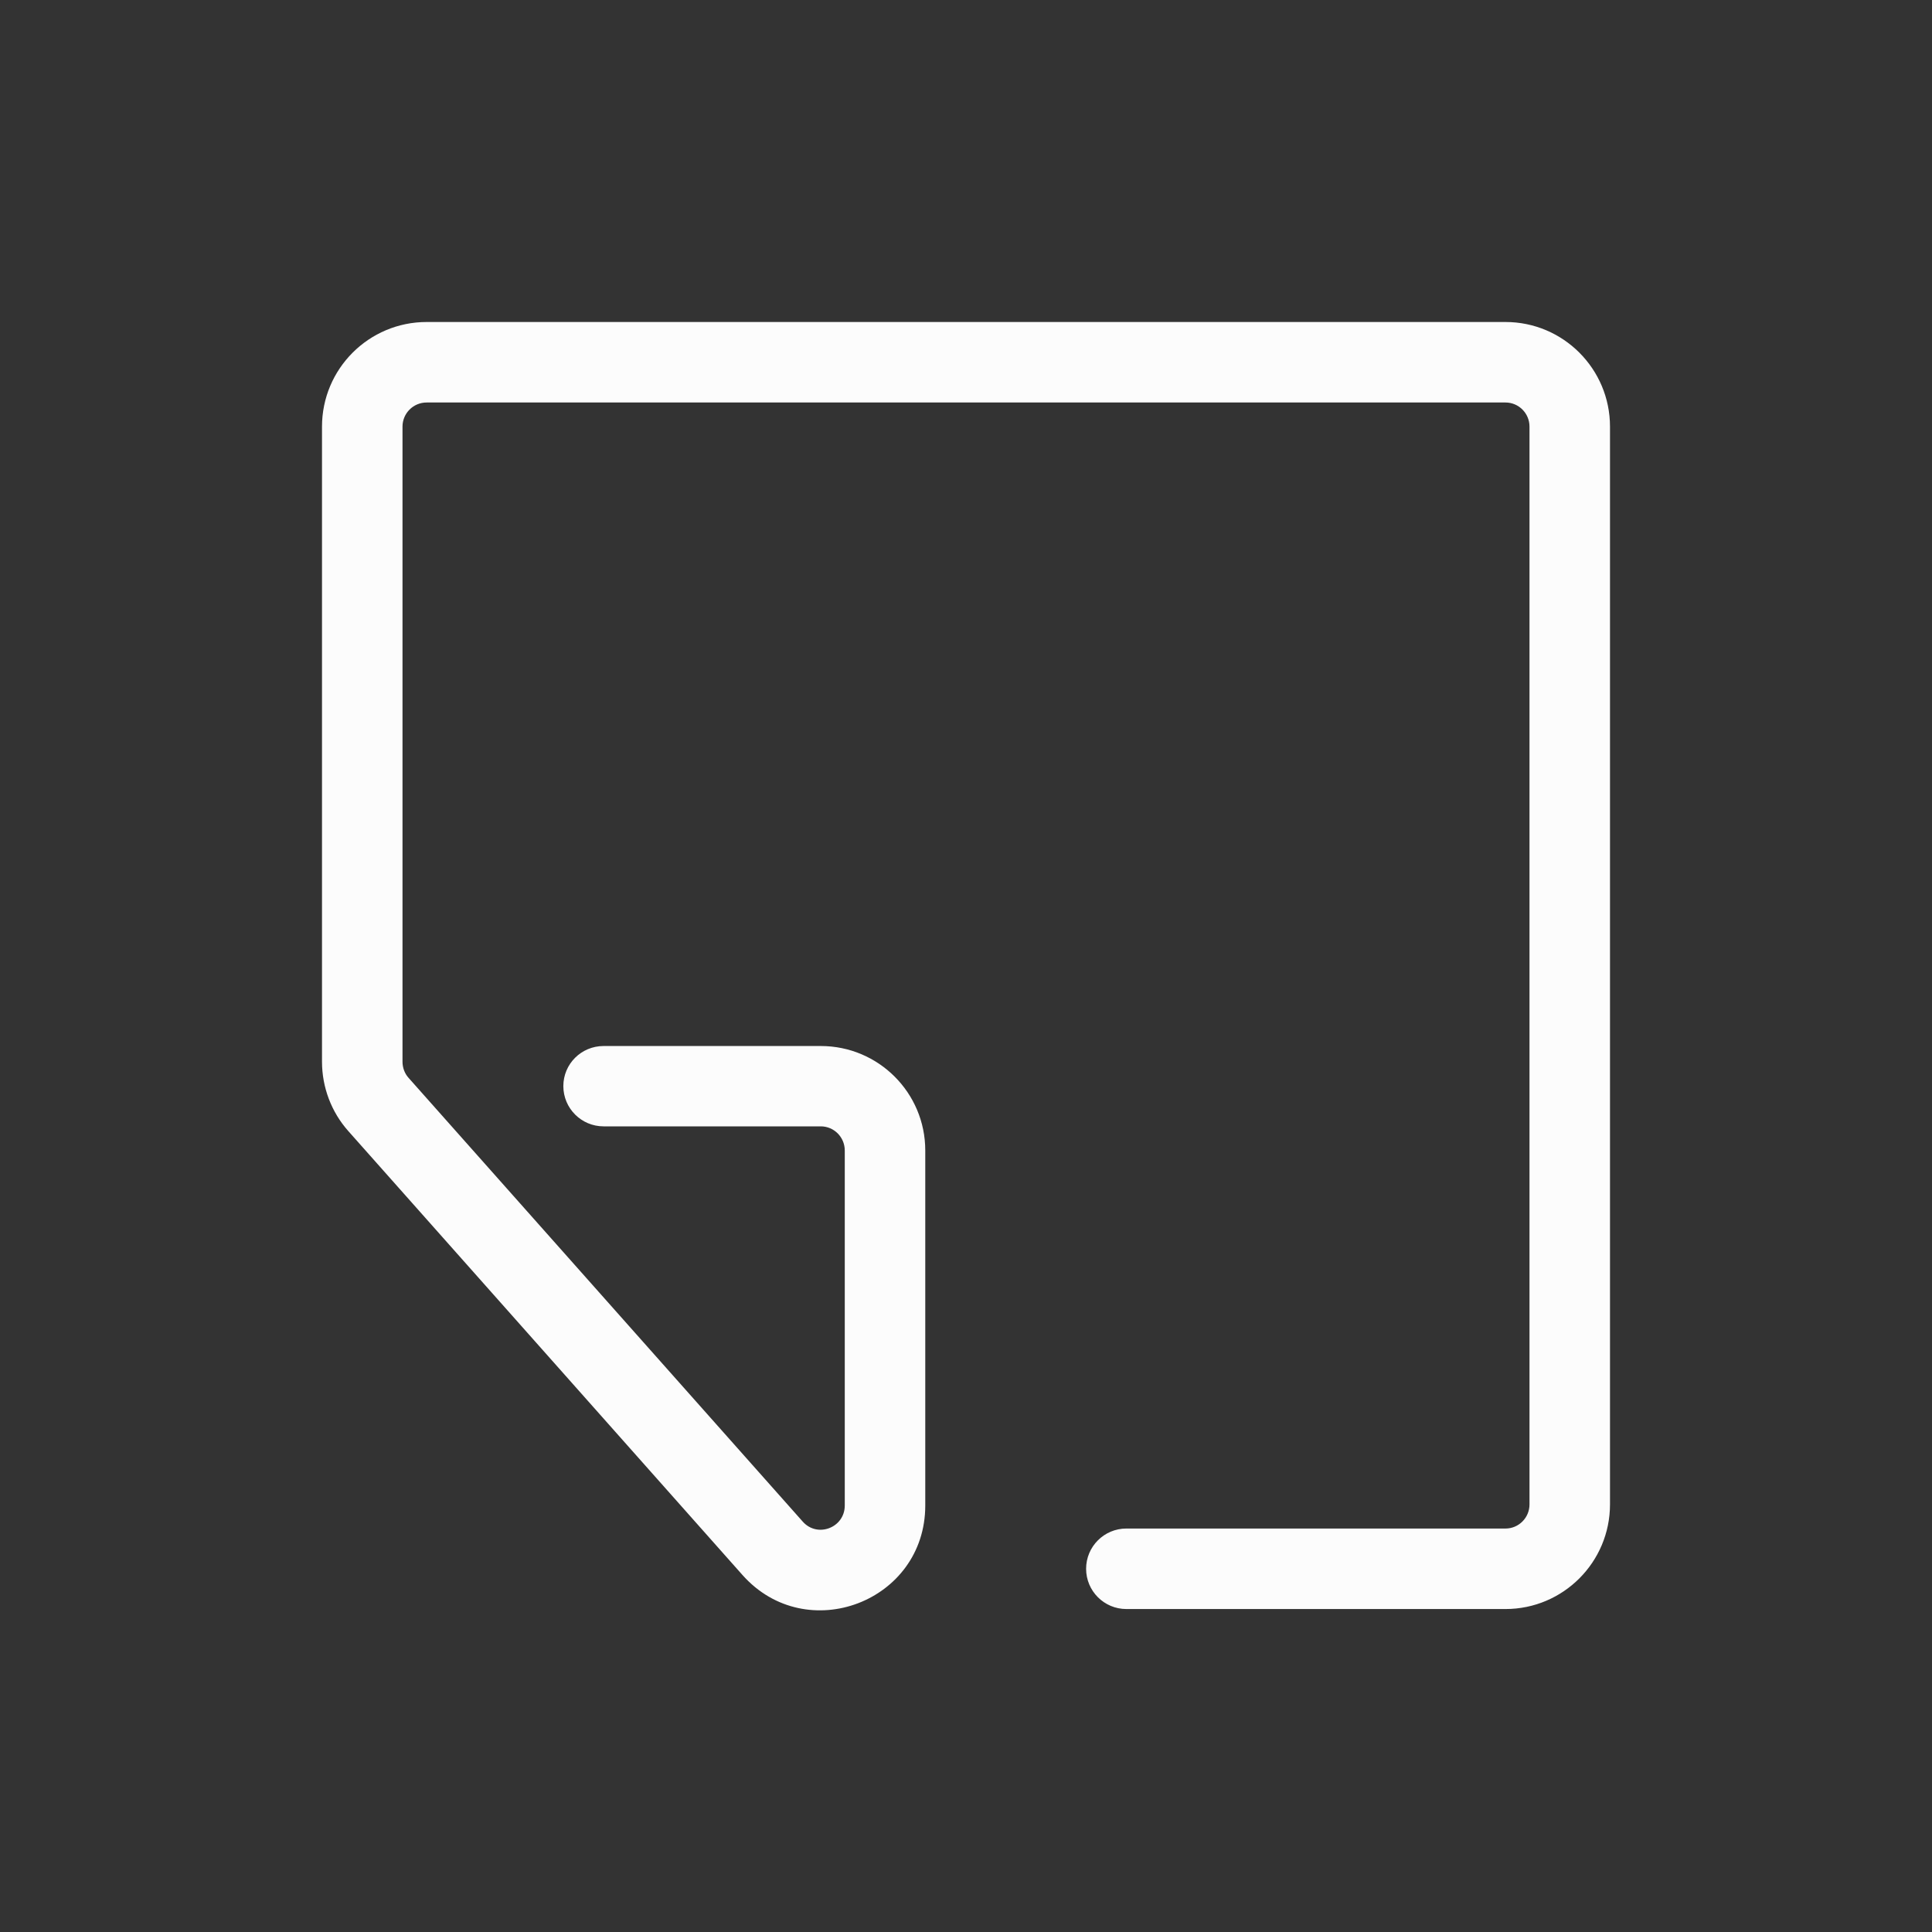 <svg width="12" height="12" viewBox="0 0 12 12" fill="none" xmlns="http://www.w3.org/2000/svg">
<rect x="0" y="0" width="12" height="12" fill="#333333" stroke="none"/>
<path fill-rule="evenodd" clip-rule="evenodd" d="M2.65 2.5C2.567 2.5 2.5 2.567 2.5 2.65V6.594C2.5 6.631 2.513 6.667 2.537 6.694L4.986 9.451C5.077 9.554 5.247 9.489 5.247 9.351V7.146C5.247 7.063 5.18 6.996 5.098 6.996H3.749C3.611 6.996 3.499 6.884 3.499 6.746C3.499 6.608 3.611 6.497 3.749 6.497H5.098C5.456 6.497 5.747 6.787 5.747 7.146V9.351C5.747 9.949 5.009 10.229 4.612 9.783L2.164 7.026C2.058 6.907 2 6.753 2 6.594V2.65C2 2.291 2.291 2 2.65 2H9.351C9.709 2 10 2.291 10 2.65V9.344C10 9.703 9.709 9.994 9.351 9.994H6.996C6.858 9.994 6.746 9.882 6.746 9.744C6.746 9.606 6.858 9.494 6.996 9.494H9.351C9.433 9.494 9.5 9.427 9.5 9.344V2.65C9.5 2.567 9.433 2.5 9.351 2.5H2.65Z" fill="#FCFCFC"/>
</svg>
